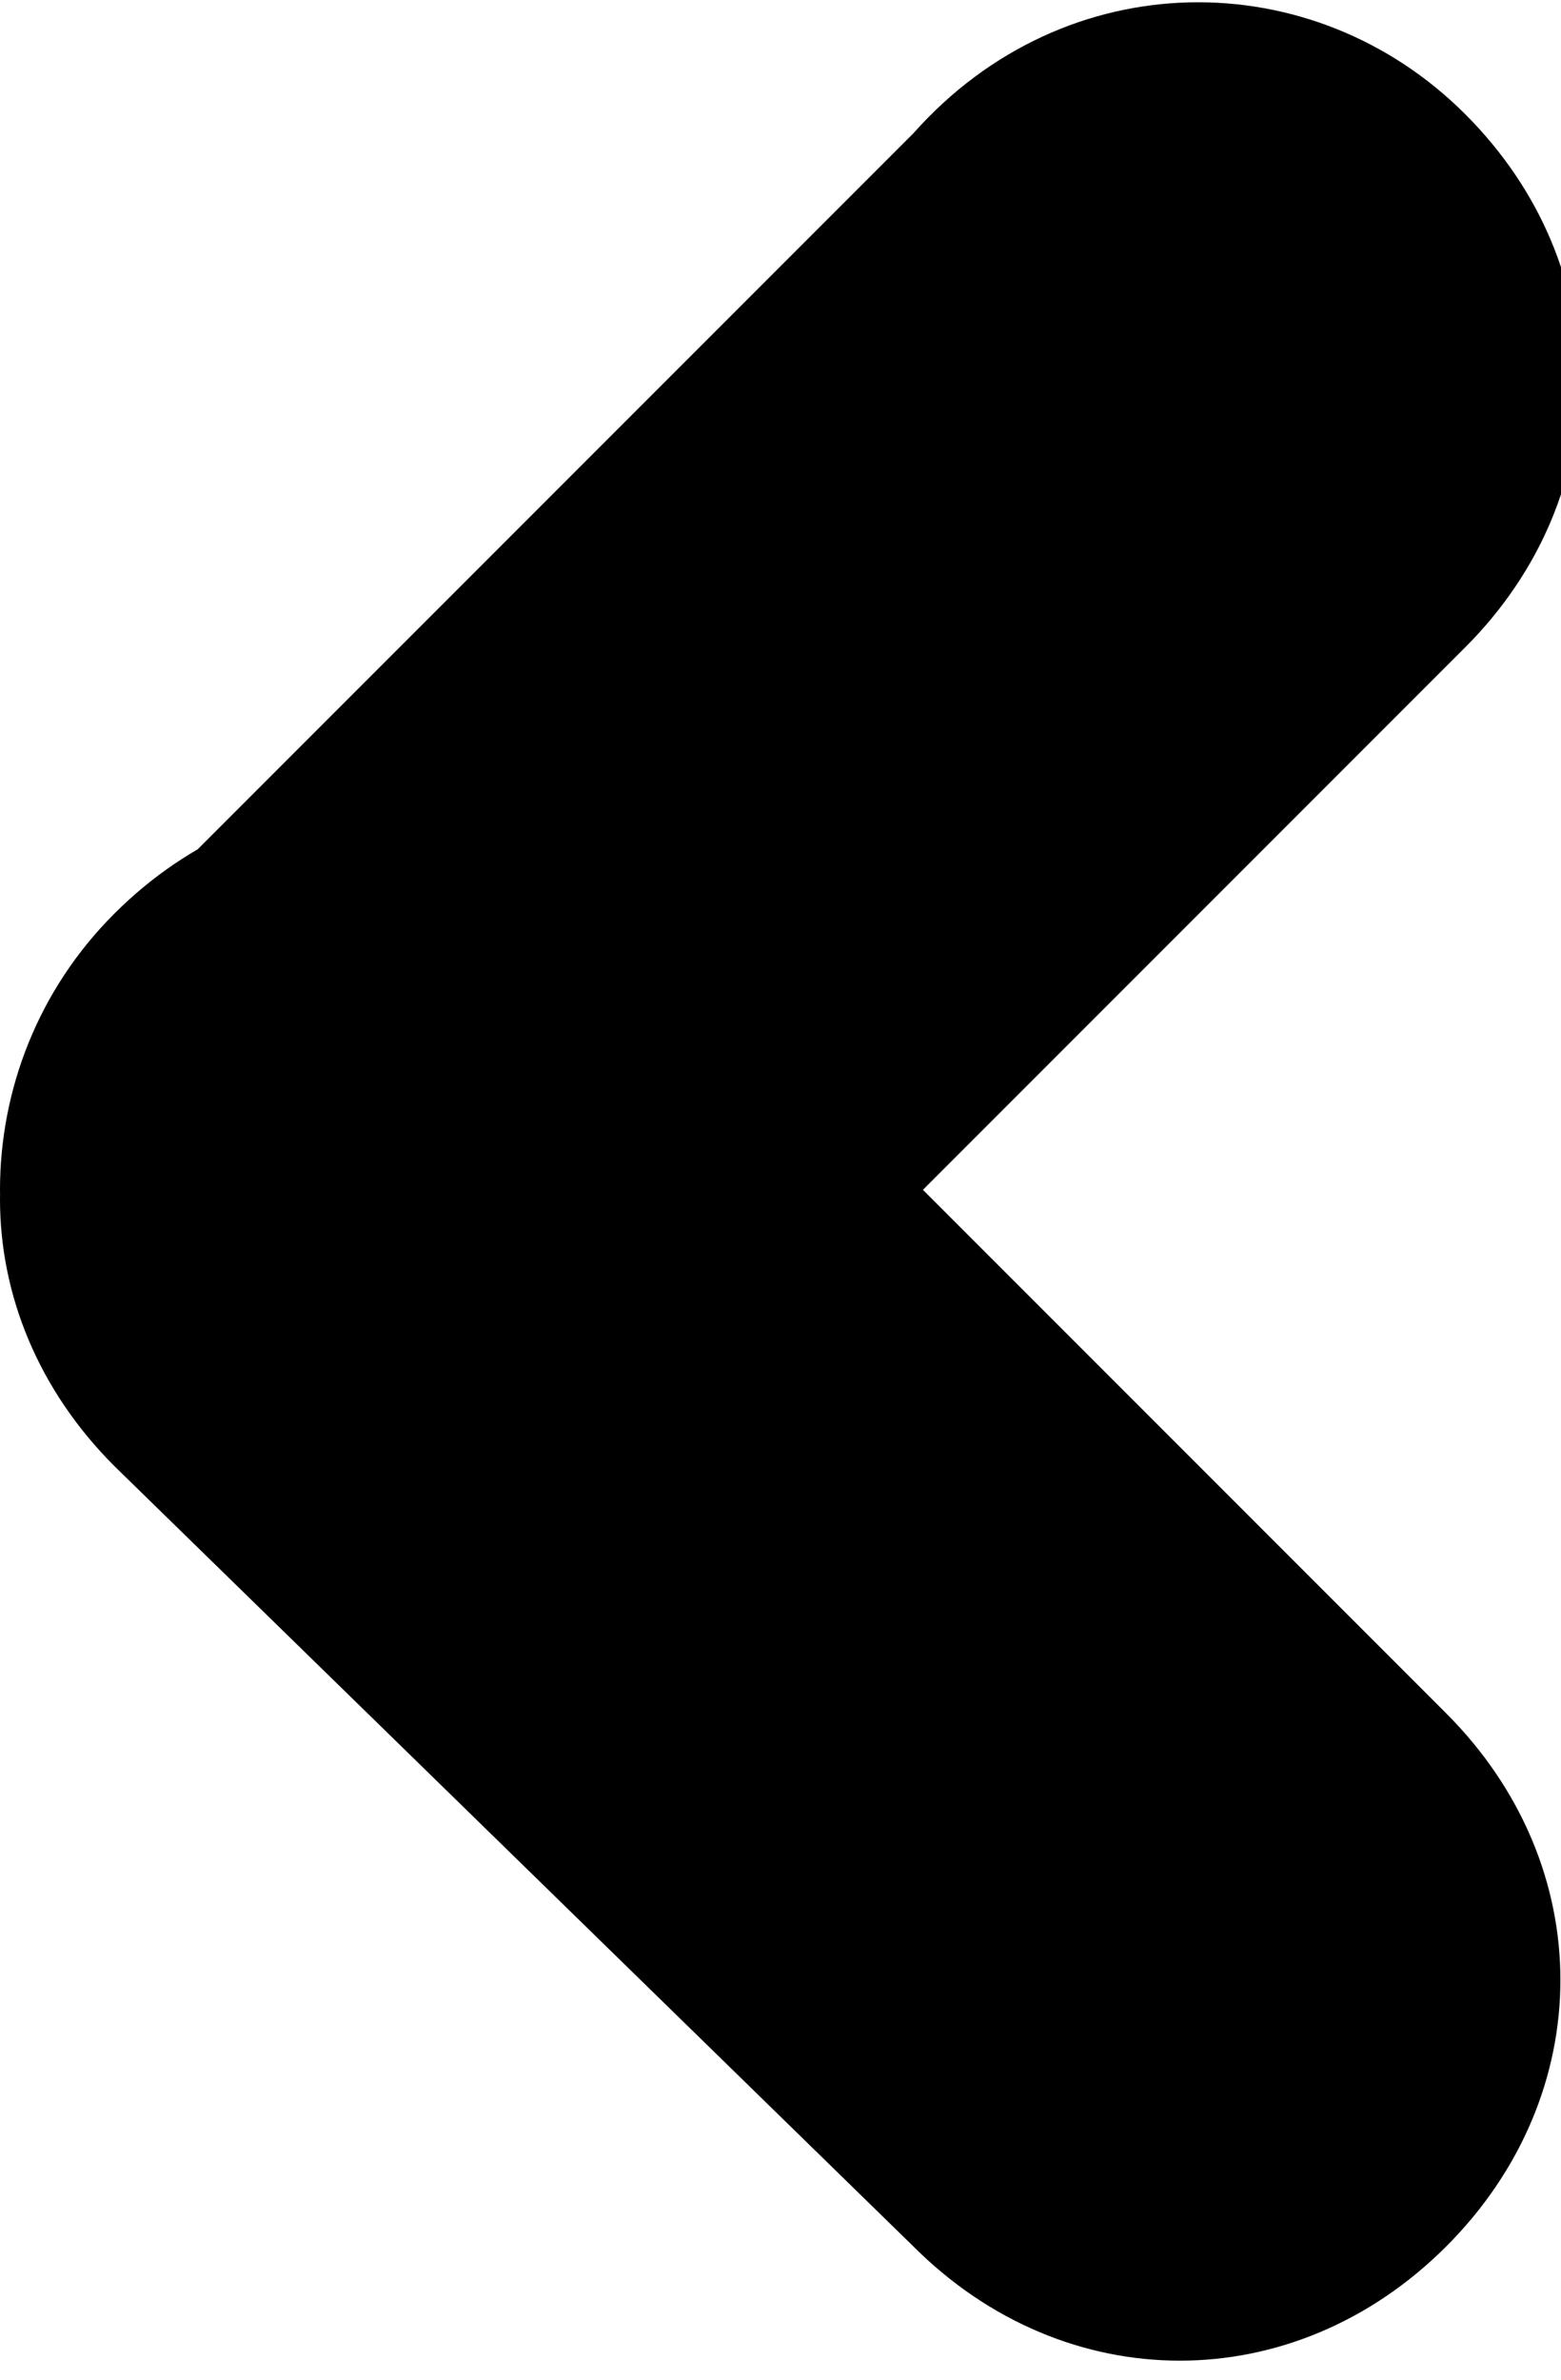<!-- Generated by IcoMoon.io -->
<svg version="1.1" xmlns="http://www.w3.org/2000/svg" width="672" height="1024" viewBox="0 0 672 1024">
<title></title>
<g id="icomoon-ignore">
</g>
<path d="M49.152 393.216c65.536-65.536 163.84-65.536 229.376 0l344.064 344.064c65.536 65.536 65.536 163.84 0 229.376s-163.84 65.536-229.376 0l-344.064-335.872c-65.536-65.536-65.536-172.032 0-237.568zM630.784 49.152c65.536 65.536 65.536 163.84 0 229.376l-352.256 352.256c-65.536 65.536-163.84 65.536-229.376 0s-65.536-163.84 0-229.376l344.064-344.064c65.536-73.728 172.032-73.728 237.568-8.192z"></path>
</svg>
